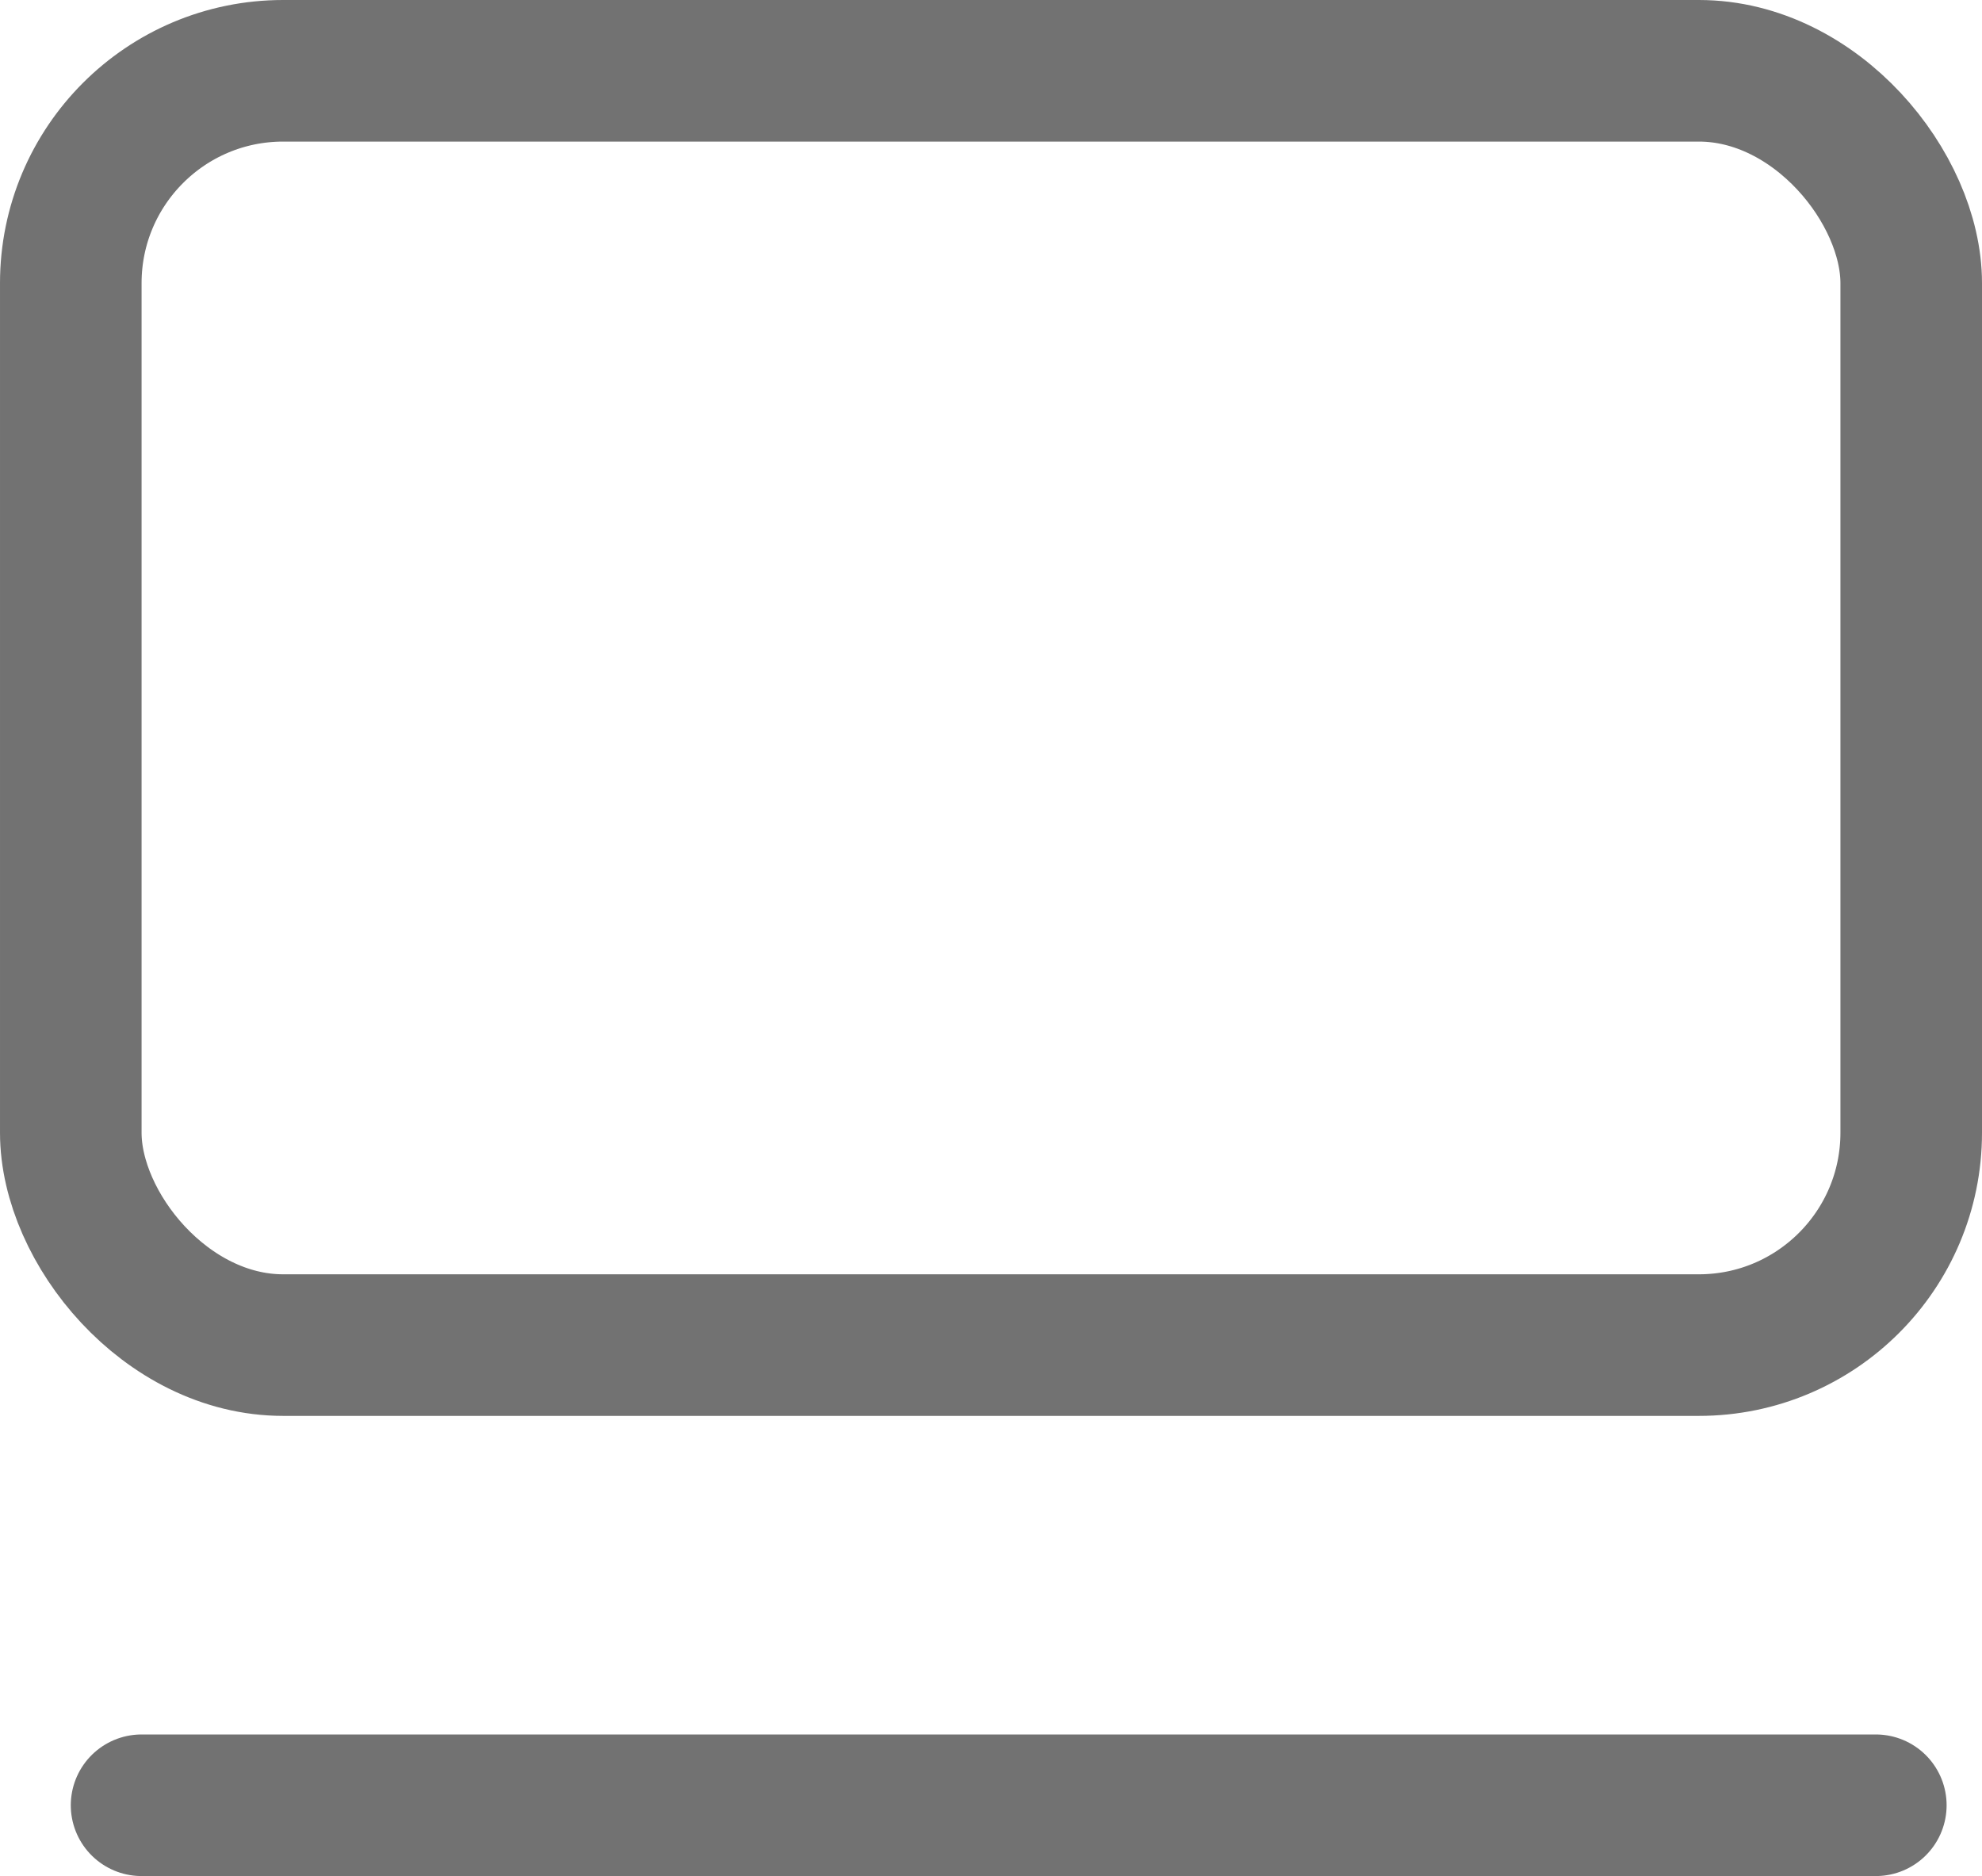<svg xmlns="http://www.w3.org/2000/svg" width="28" height="26.5" viewBox="0 0 28 26.5">
  <g id="Group_5334" data-name="Group 5334" transform="translate(-237 -1373)">
    <g id="Rectangle_3782" data-name="Rectangle 3782" transform="translate(239 1375)" fill="none" stroke="#727272" stroke-linejoin="round" stroke-width="2">
      <rect width="24" height="16" rx="2" stroke="none"/>
      <rect x="-1" y="-1" width="26" height="18" rx="3" fill="none"/>
    </g>
    <line id="Line_1072" data-name="Line 1072" x2="24.5" transform="translate(239 1398.5)" fill="none" stroke="#727272" stroke-linecap="round" stroke-width="2"/>
  </g>
</svg>
